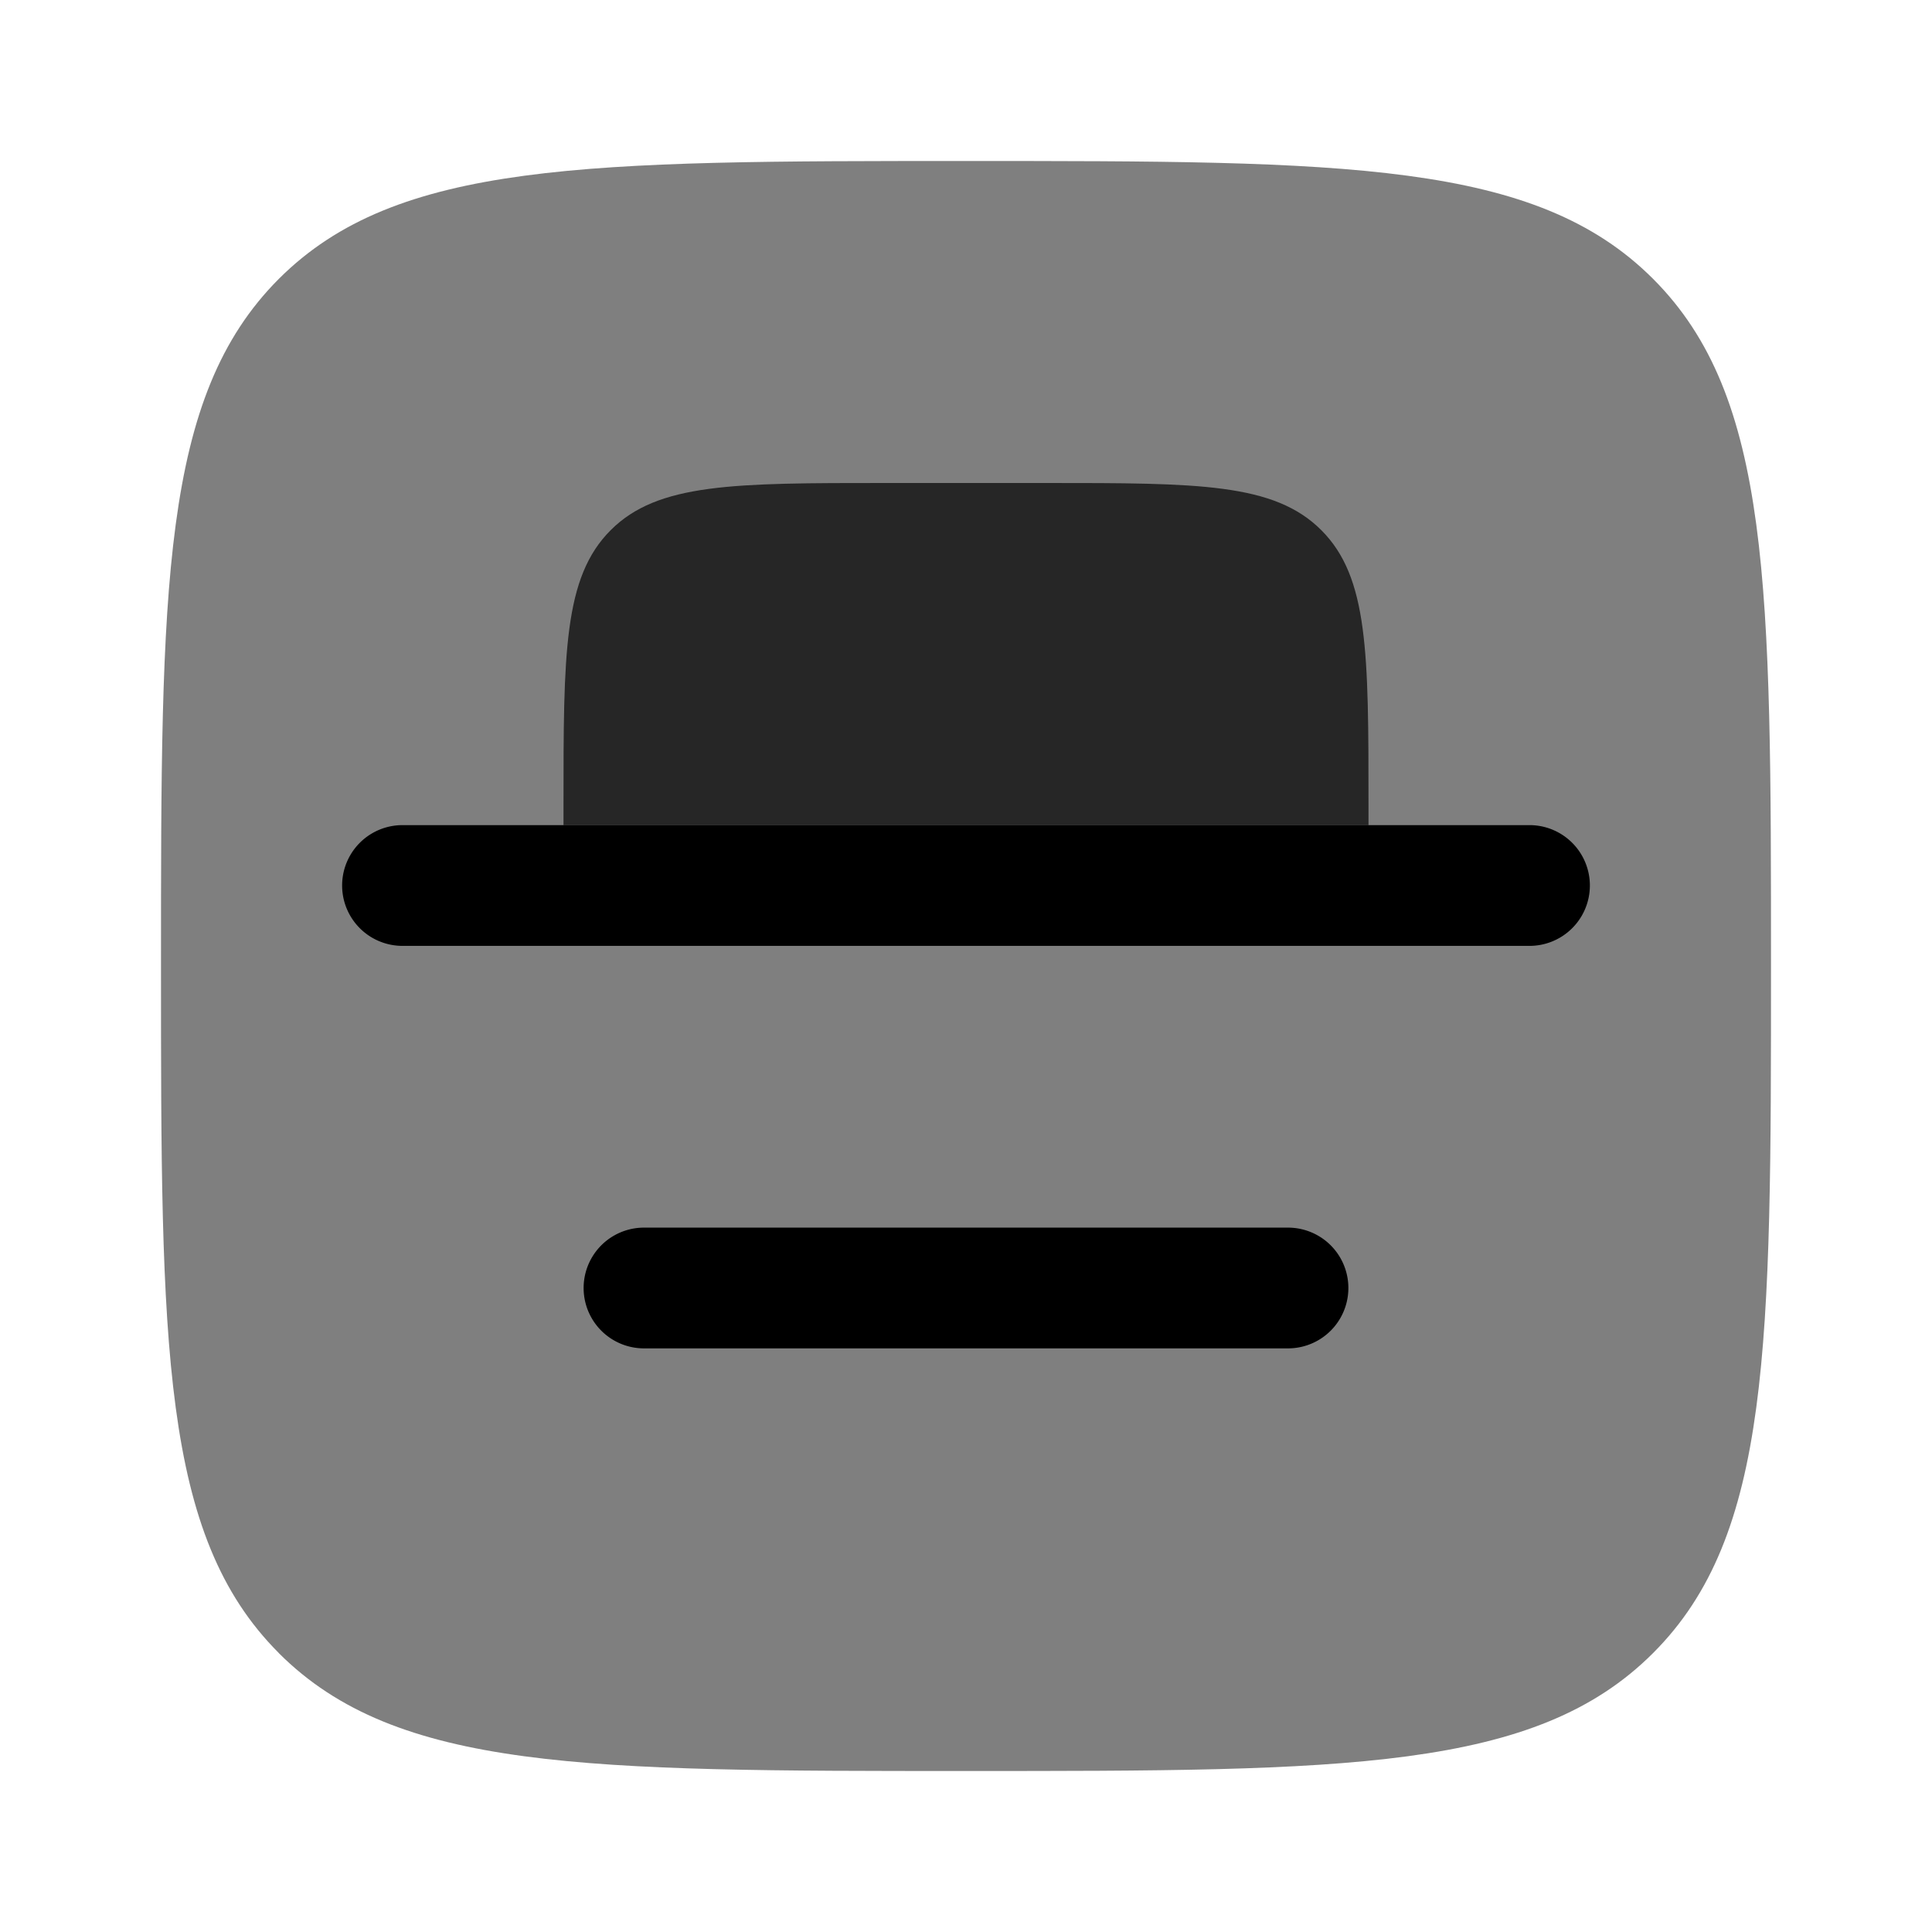 <svg xmlns="http://www.w3.org/2000/svg" width="3em" height="3em" viewBox="0 0 24 24"><path fill="currentColor" d="M3.464 20.536C4.93 22 7.286 22 12 22s7.071 0 8.535-1.465C22 19.072 22 16.714 22 12s0-7.071-1.465-8.536C19.072 2 16.714 2 12 2S4.929 2 3.464 3.464C2 4.93 2 7.286 2 12s0 7.071 1.464 8.535" opacity=".5"/><path fill="currentColor" d="M8 15.25a.75.75 0 0 0 0 1.5h8a.75.75 0 0 0 0-1.5z"/><path fill="currentColor" fill-rule="evenodd" d="M17 10.25H5a.75.75 0 0 0 0 1.5h14a.75.75 0 0 0 0-1.5z" clip-rule="evenodd"/><path fill="currentColor" d="M13 6h-2c-1.886 0-2.828 0-3.414.586S7 8.114 7 10v.25h10V10c0-1.886 0-2.828-.586-3.414S14.886 6 13 6" opacity=".7"/></svg>